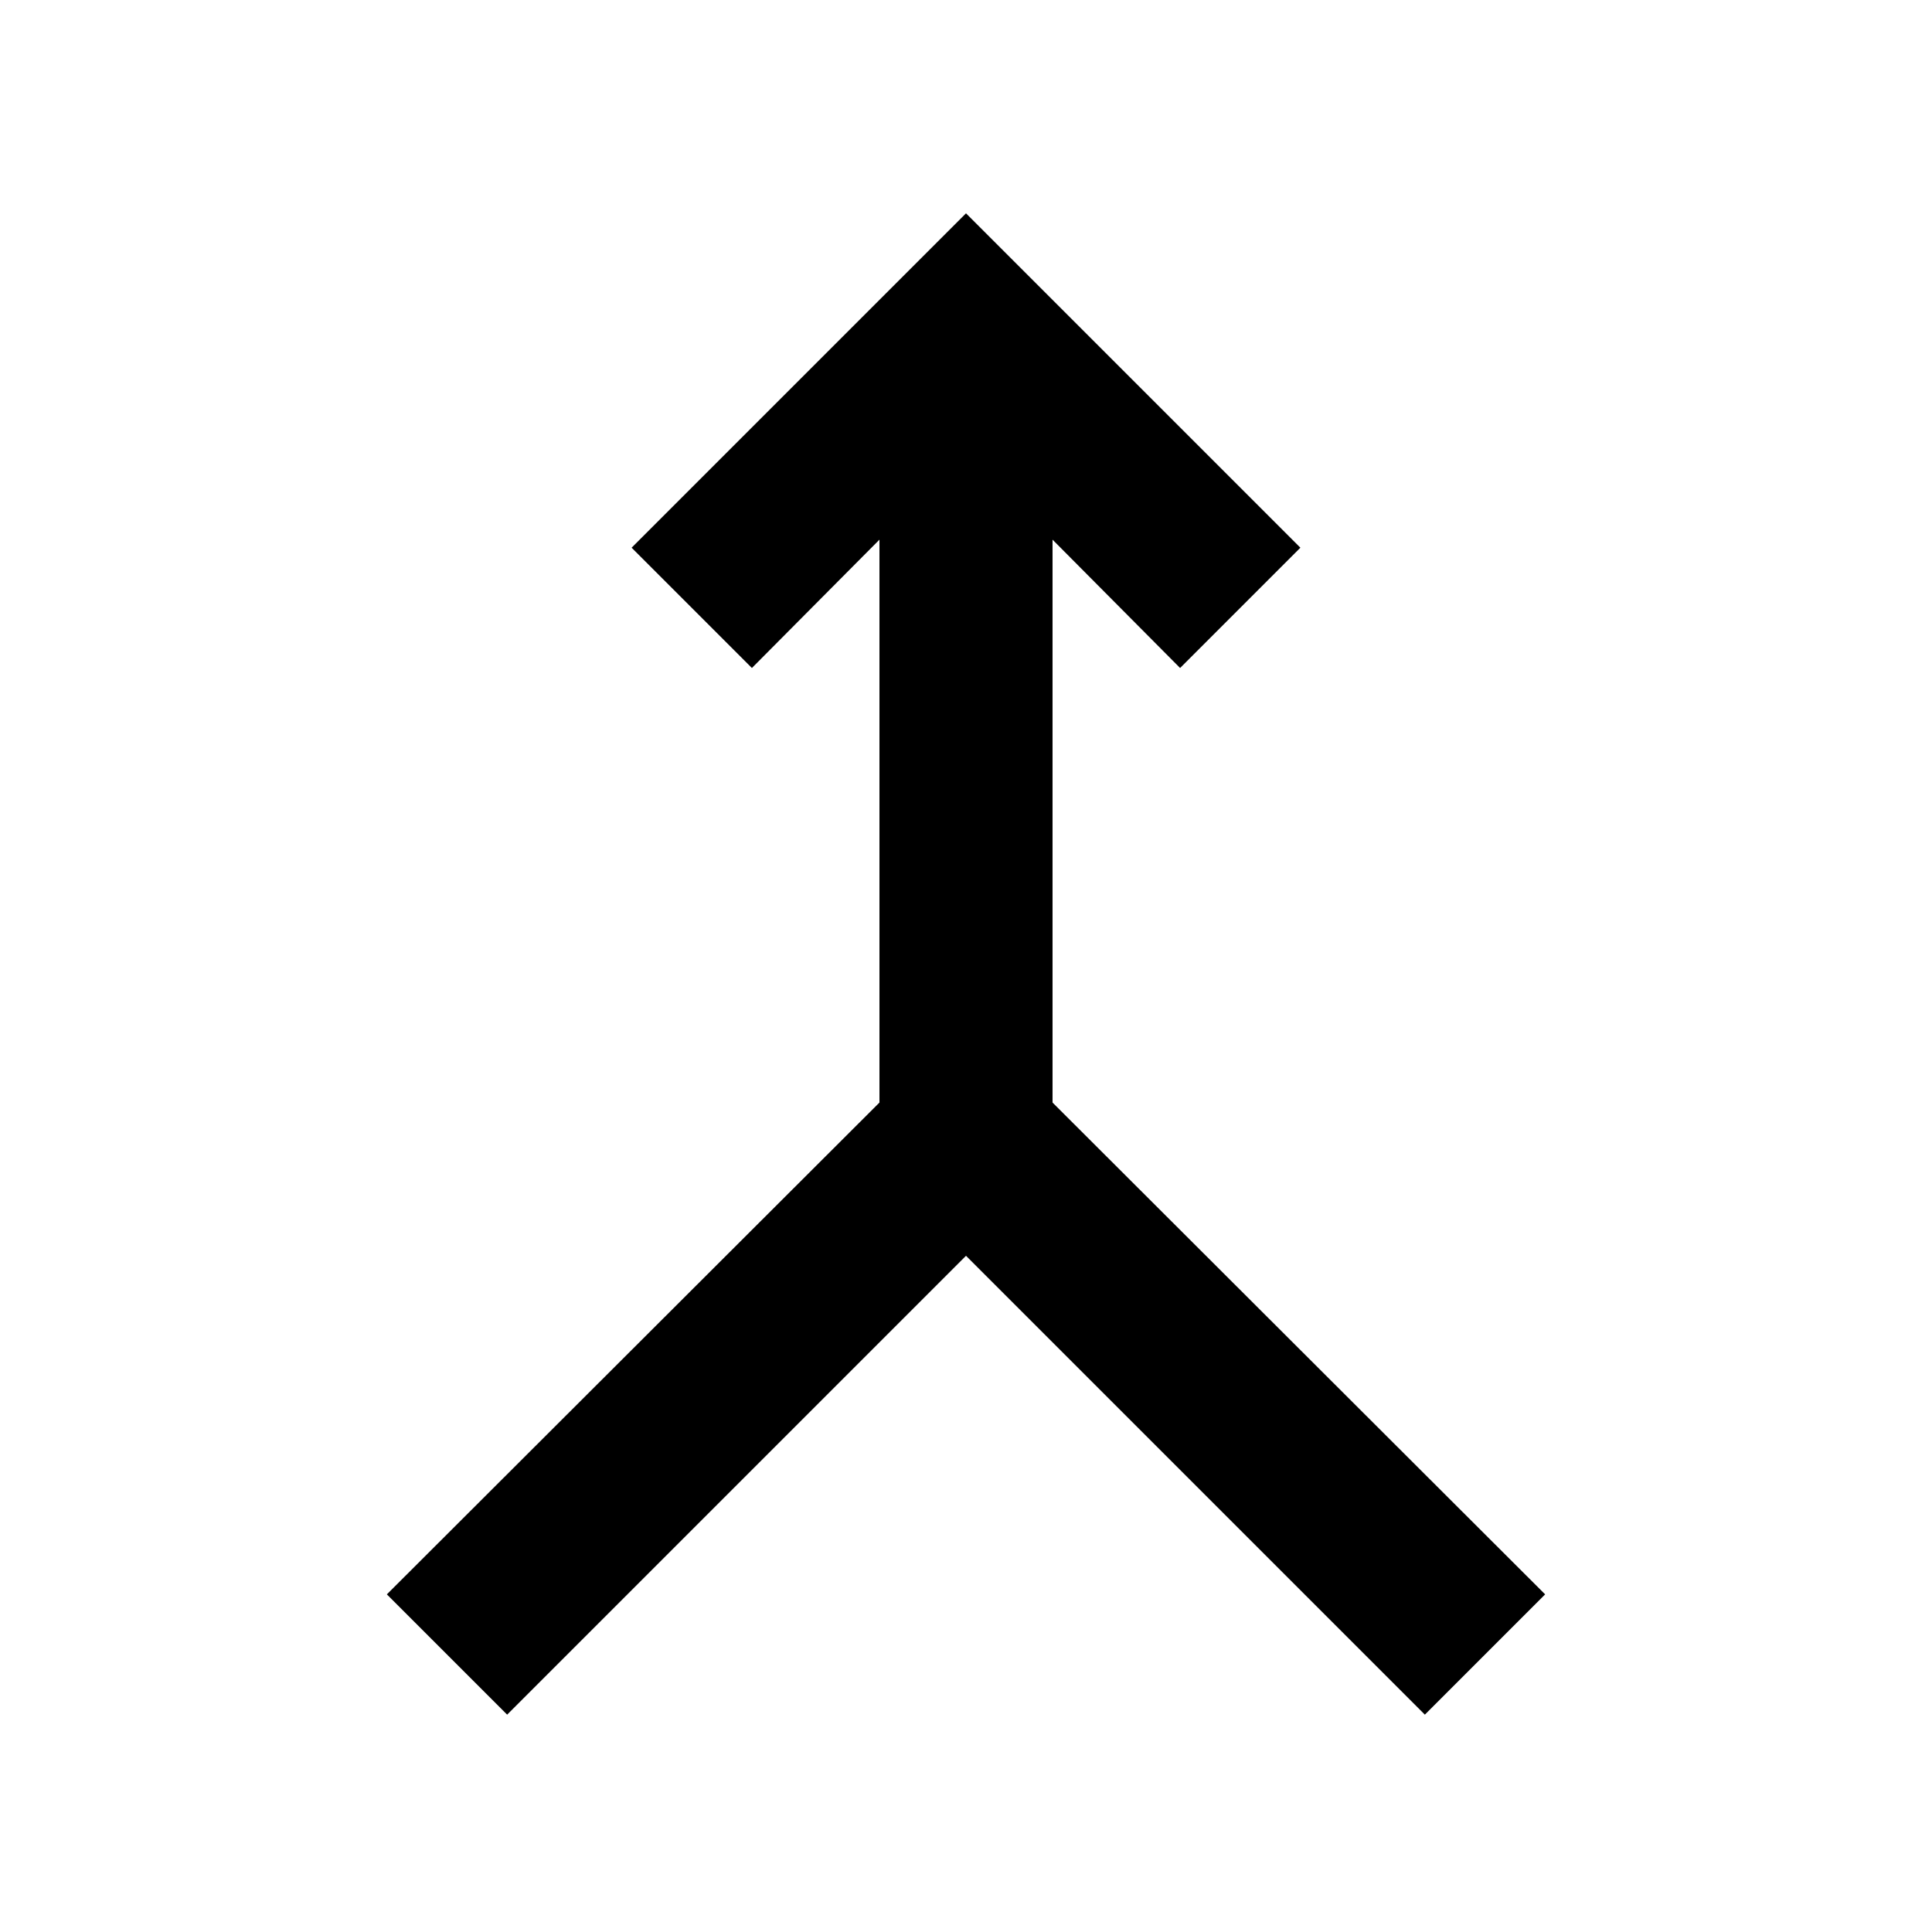 <svg xmlns="http://www.w3.org/2000/svg" height="24" viewBox="0 -960 960 960" width="24"><path d="m252-108-59.77-59.77L437-412.15v-279.7l-63.38 63.77-59.77-59.77L480-854l166.15 166.15-59.77 59.77L523-691.85v279.7l244.77 244.38L708-108 480-336 252-108Z"/></svg>